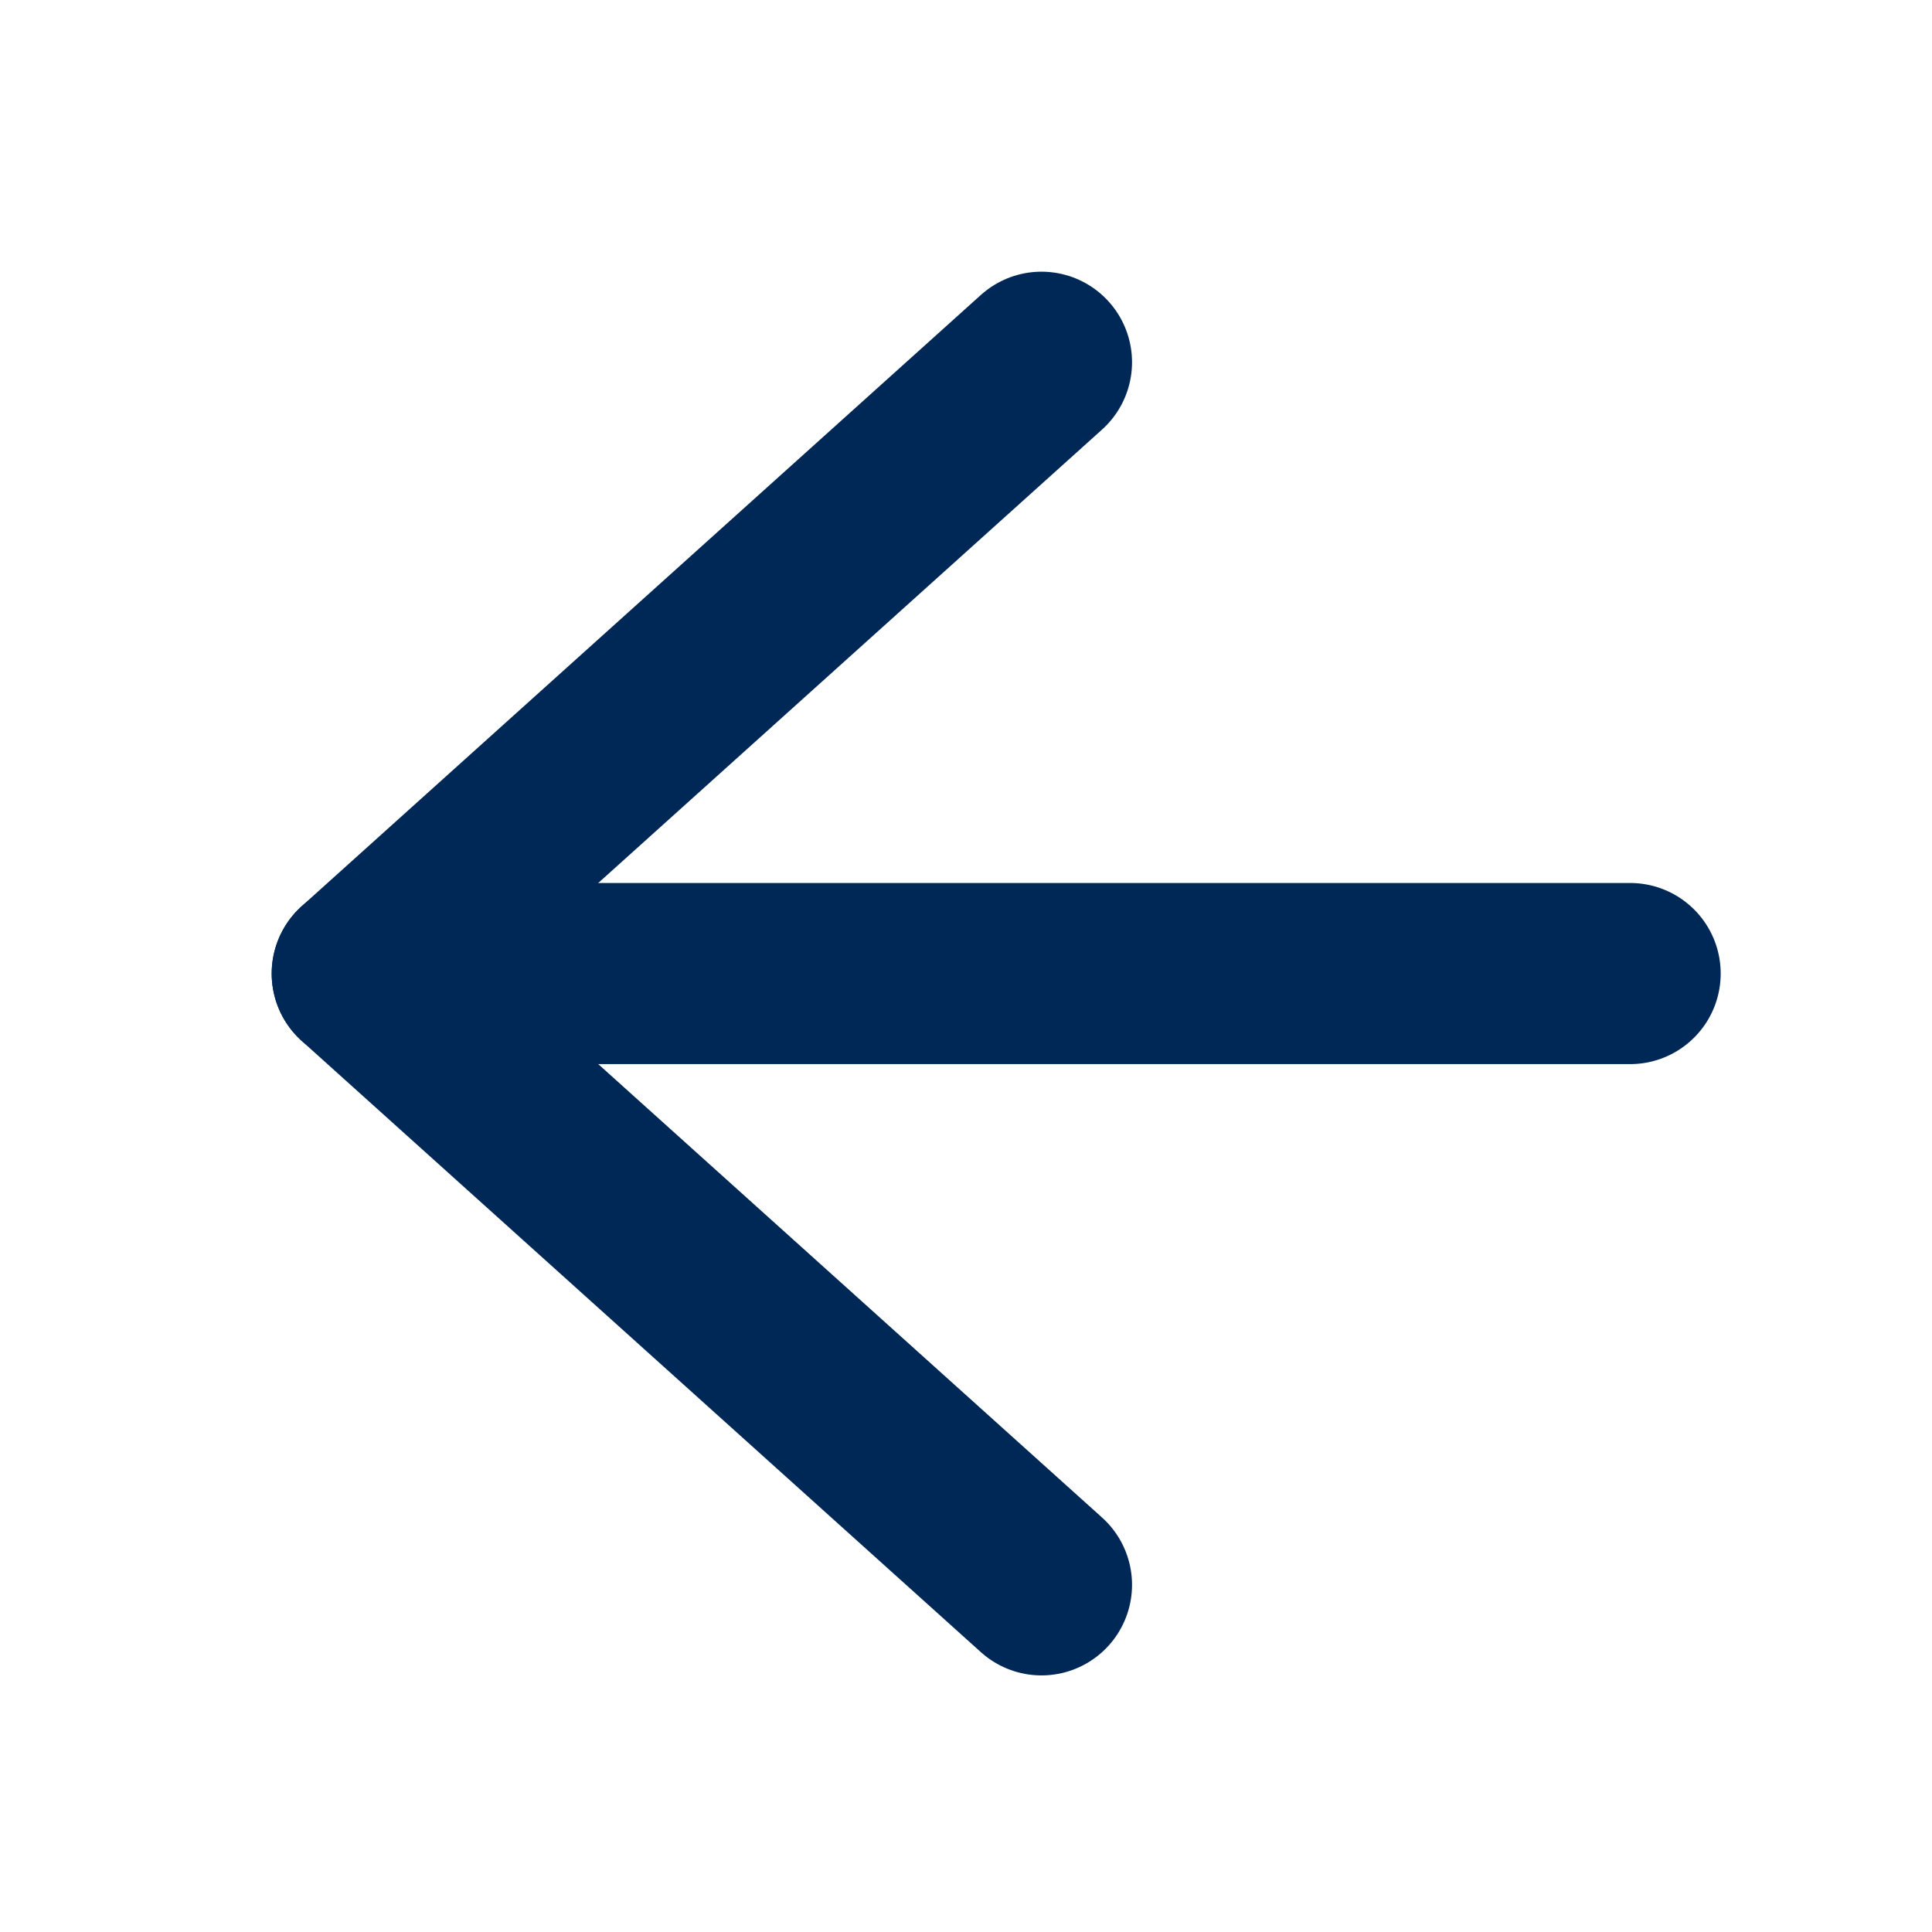 <?xml version="1.0" encoding="UTF-8"?>
<svg width="32px" height="32px" viewBox="0 0 32 32" version="1.1" xmlns="http://www.w3.org/2000/svg" xmlns:xlink="http://www.w3.org/1999/xlink">
    <!-- Generator: Sketch 51.1 (57501) - http://www.bohemiancoding.com/sketch -->
    <title>Back</title>
    <desc>Created with Sketch.</desc>
    <defs></defs>
    <g id="Back" stroke="none" stroke-width="1" fill="none" fill-rule="evenodd" stroke-linecap="round">
        <g transform="translate(6, 6)" stroke="#002857" stroke-width="3">
            <polyline id="shape" stroke-linejoin="round" points="11.25 20.25 0 10.125 11.25 -3.98411463e-13"></polyline>
            <path d="M-2.88241653e-15,10.125 L21,10.125" id="line"></path>
        </g>
    </g>
</svg>